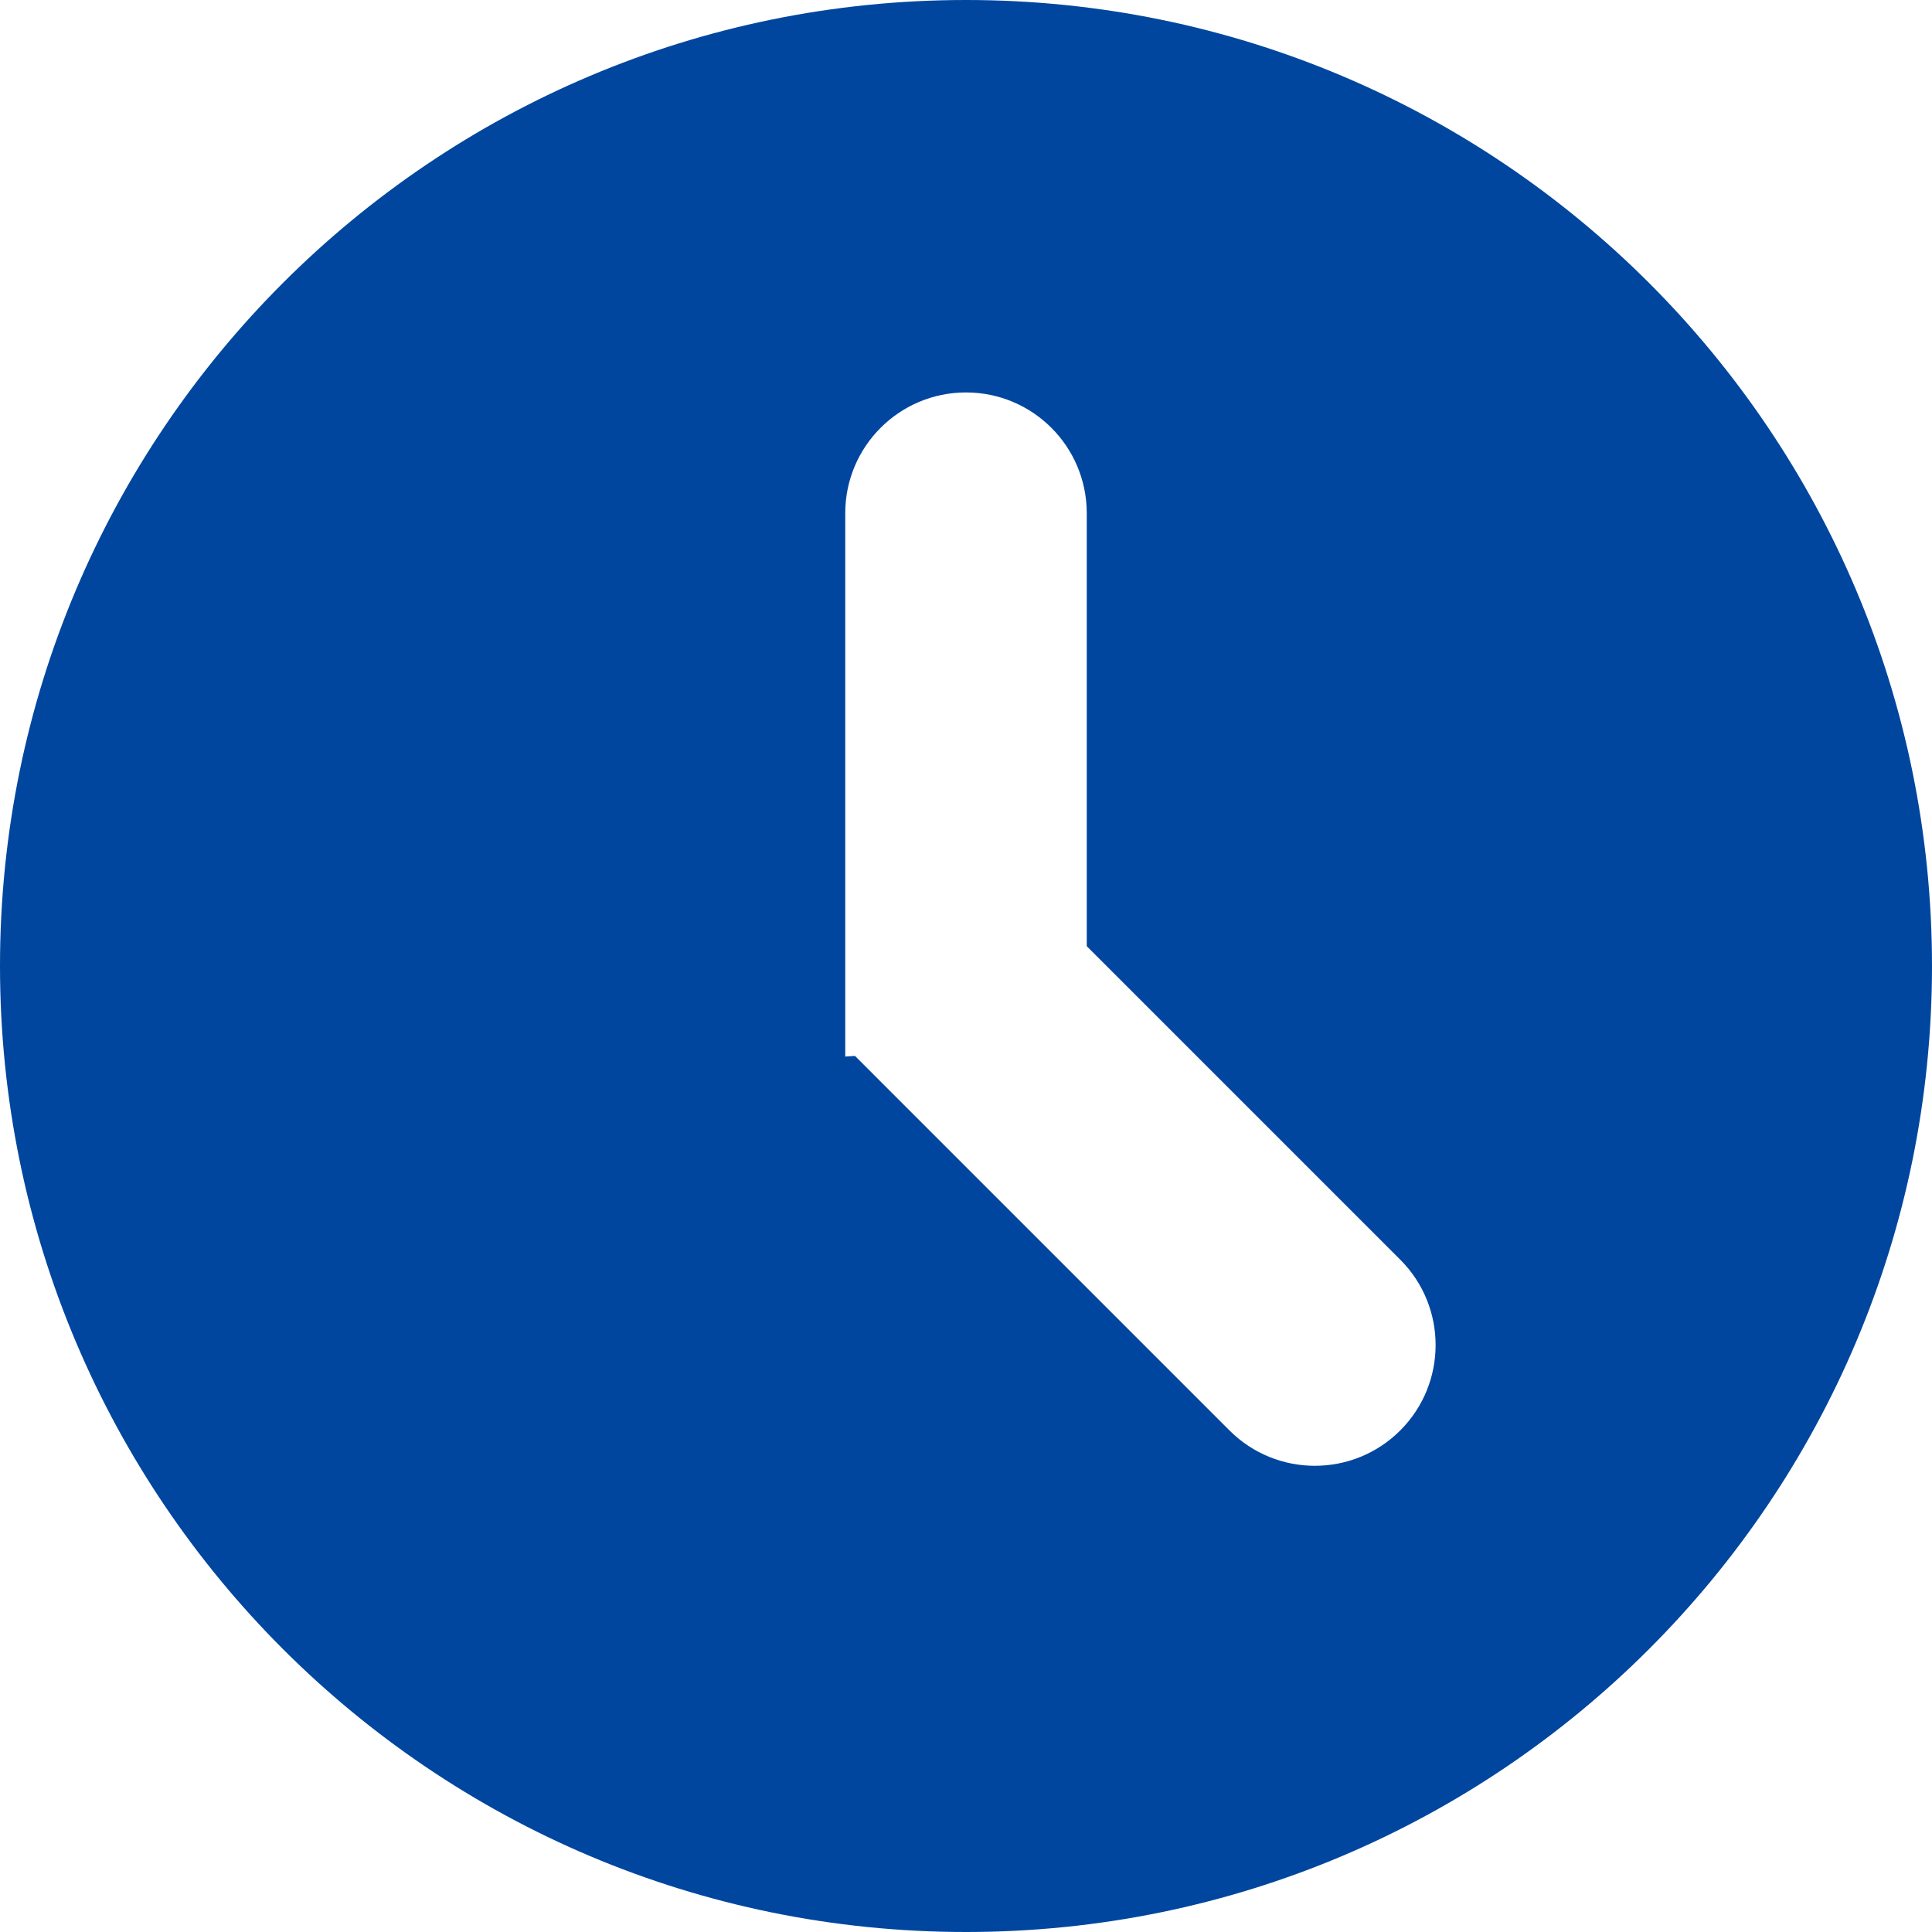 <svg width="64" height="64" viewBox="0 0 64 64" fill="none" xmlns="http://www.w3.org/2000/svg">
<path fill-rule="evenodd" clip-rule="evenodd" d="M64 32C64 49.673 49.673 64 32 64C14.327 64 0 49.673 0 32C0 14.327 14.327 0 32 0C49.673 0 64 14.327 64 32ZM28 17C28 14.791 29.791 13 32 13C34.209 13 36 14.791 36 17V31.343L46.385 41.728C47.947 43.29 47.947 45.823 46.385 47.385C44.823 48.947 42.29 48.947 40.728 47.385L28.322 34.978L28 35V34.657V17Z" fill="#00469F"/>
</svg>
